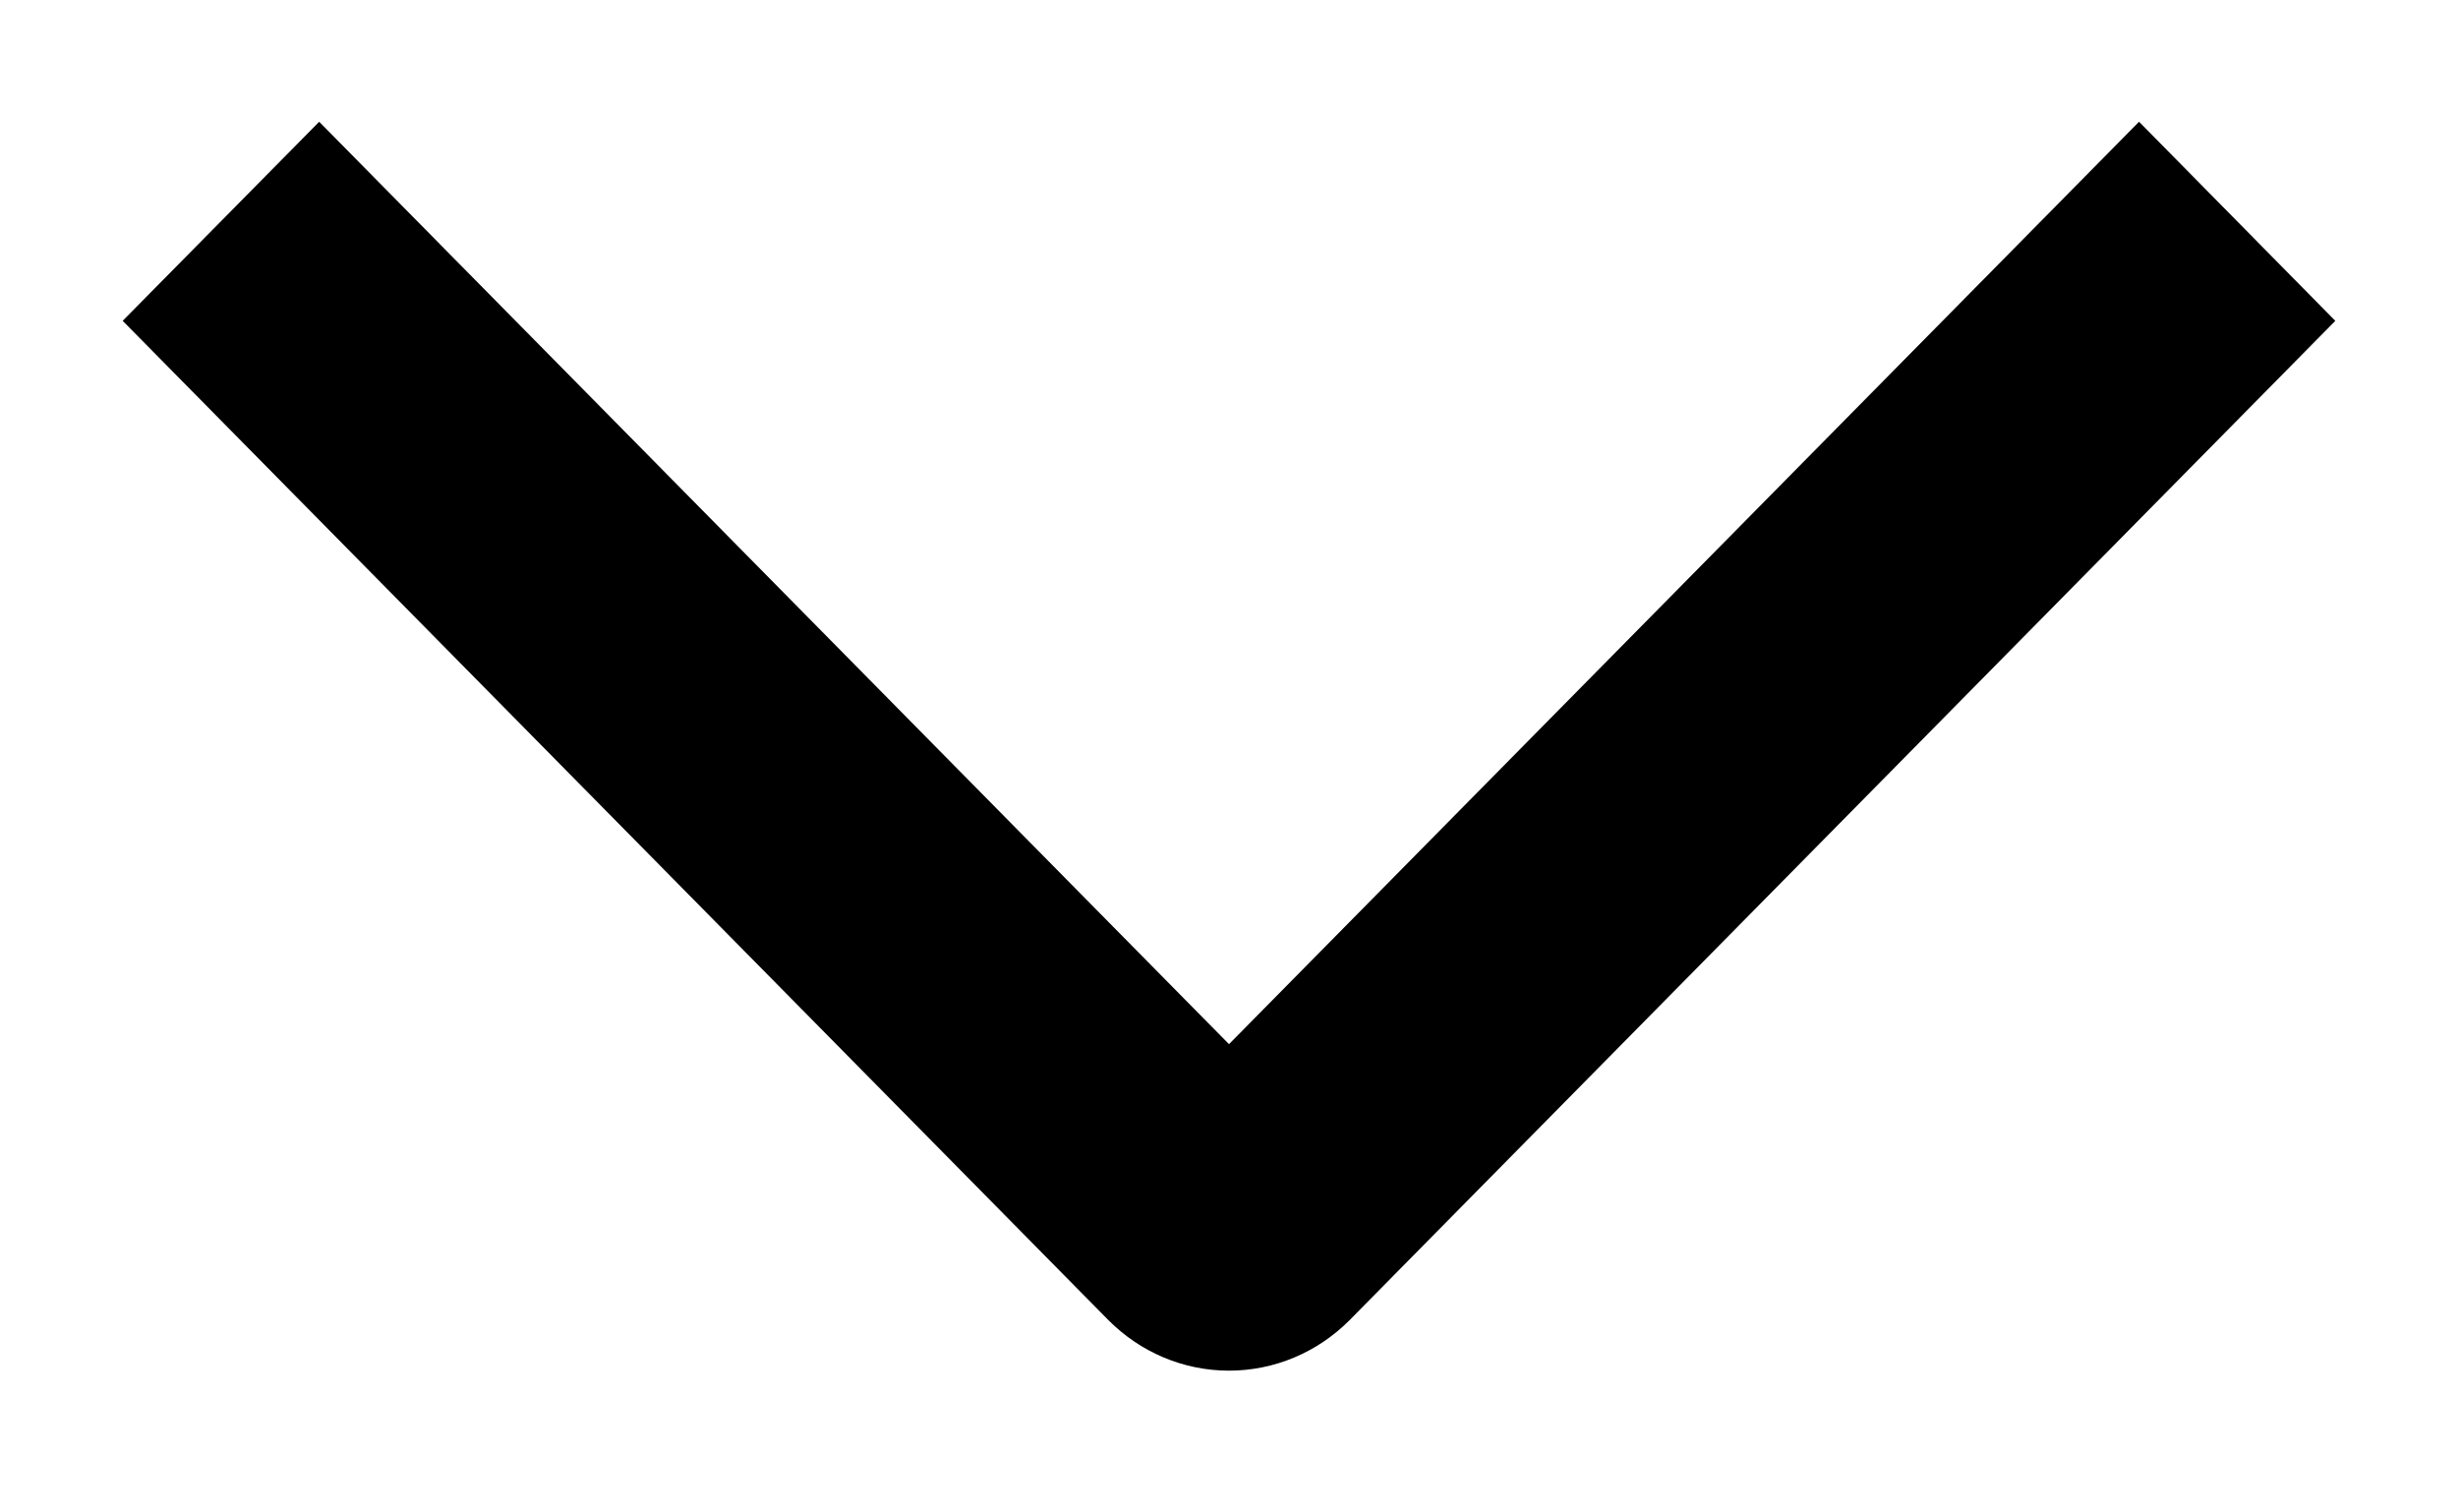 <svg xmlns="http://www.w3.org/2000/svg" width="13" height="8" viewBox="0 0 13 8" fill="none">
  <path fill-rule="evenodd" clip-rule="evenodd" d="M11.313 1L12 1.697L6.959 6.808C6.836 6.931 6.672 7 6.5 7C6.328 7 6.164 6.931 6.041 6.808L1 1.697L1.688 1L6.5 5.879L11.313 1Z" fill="black" stroke="black" stroke-width="0.5"/>
</svg>
